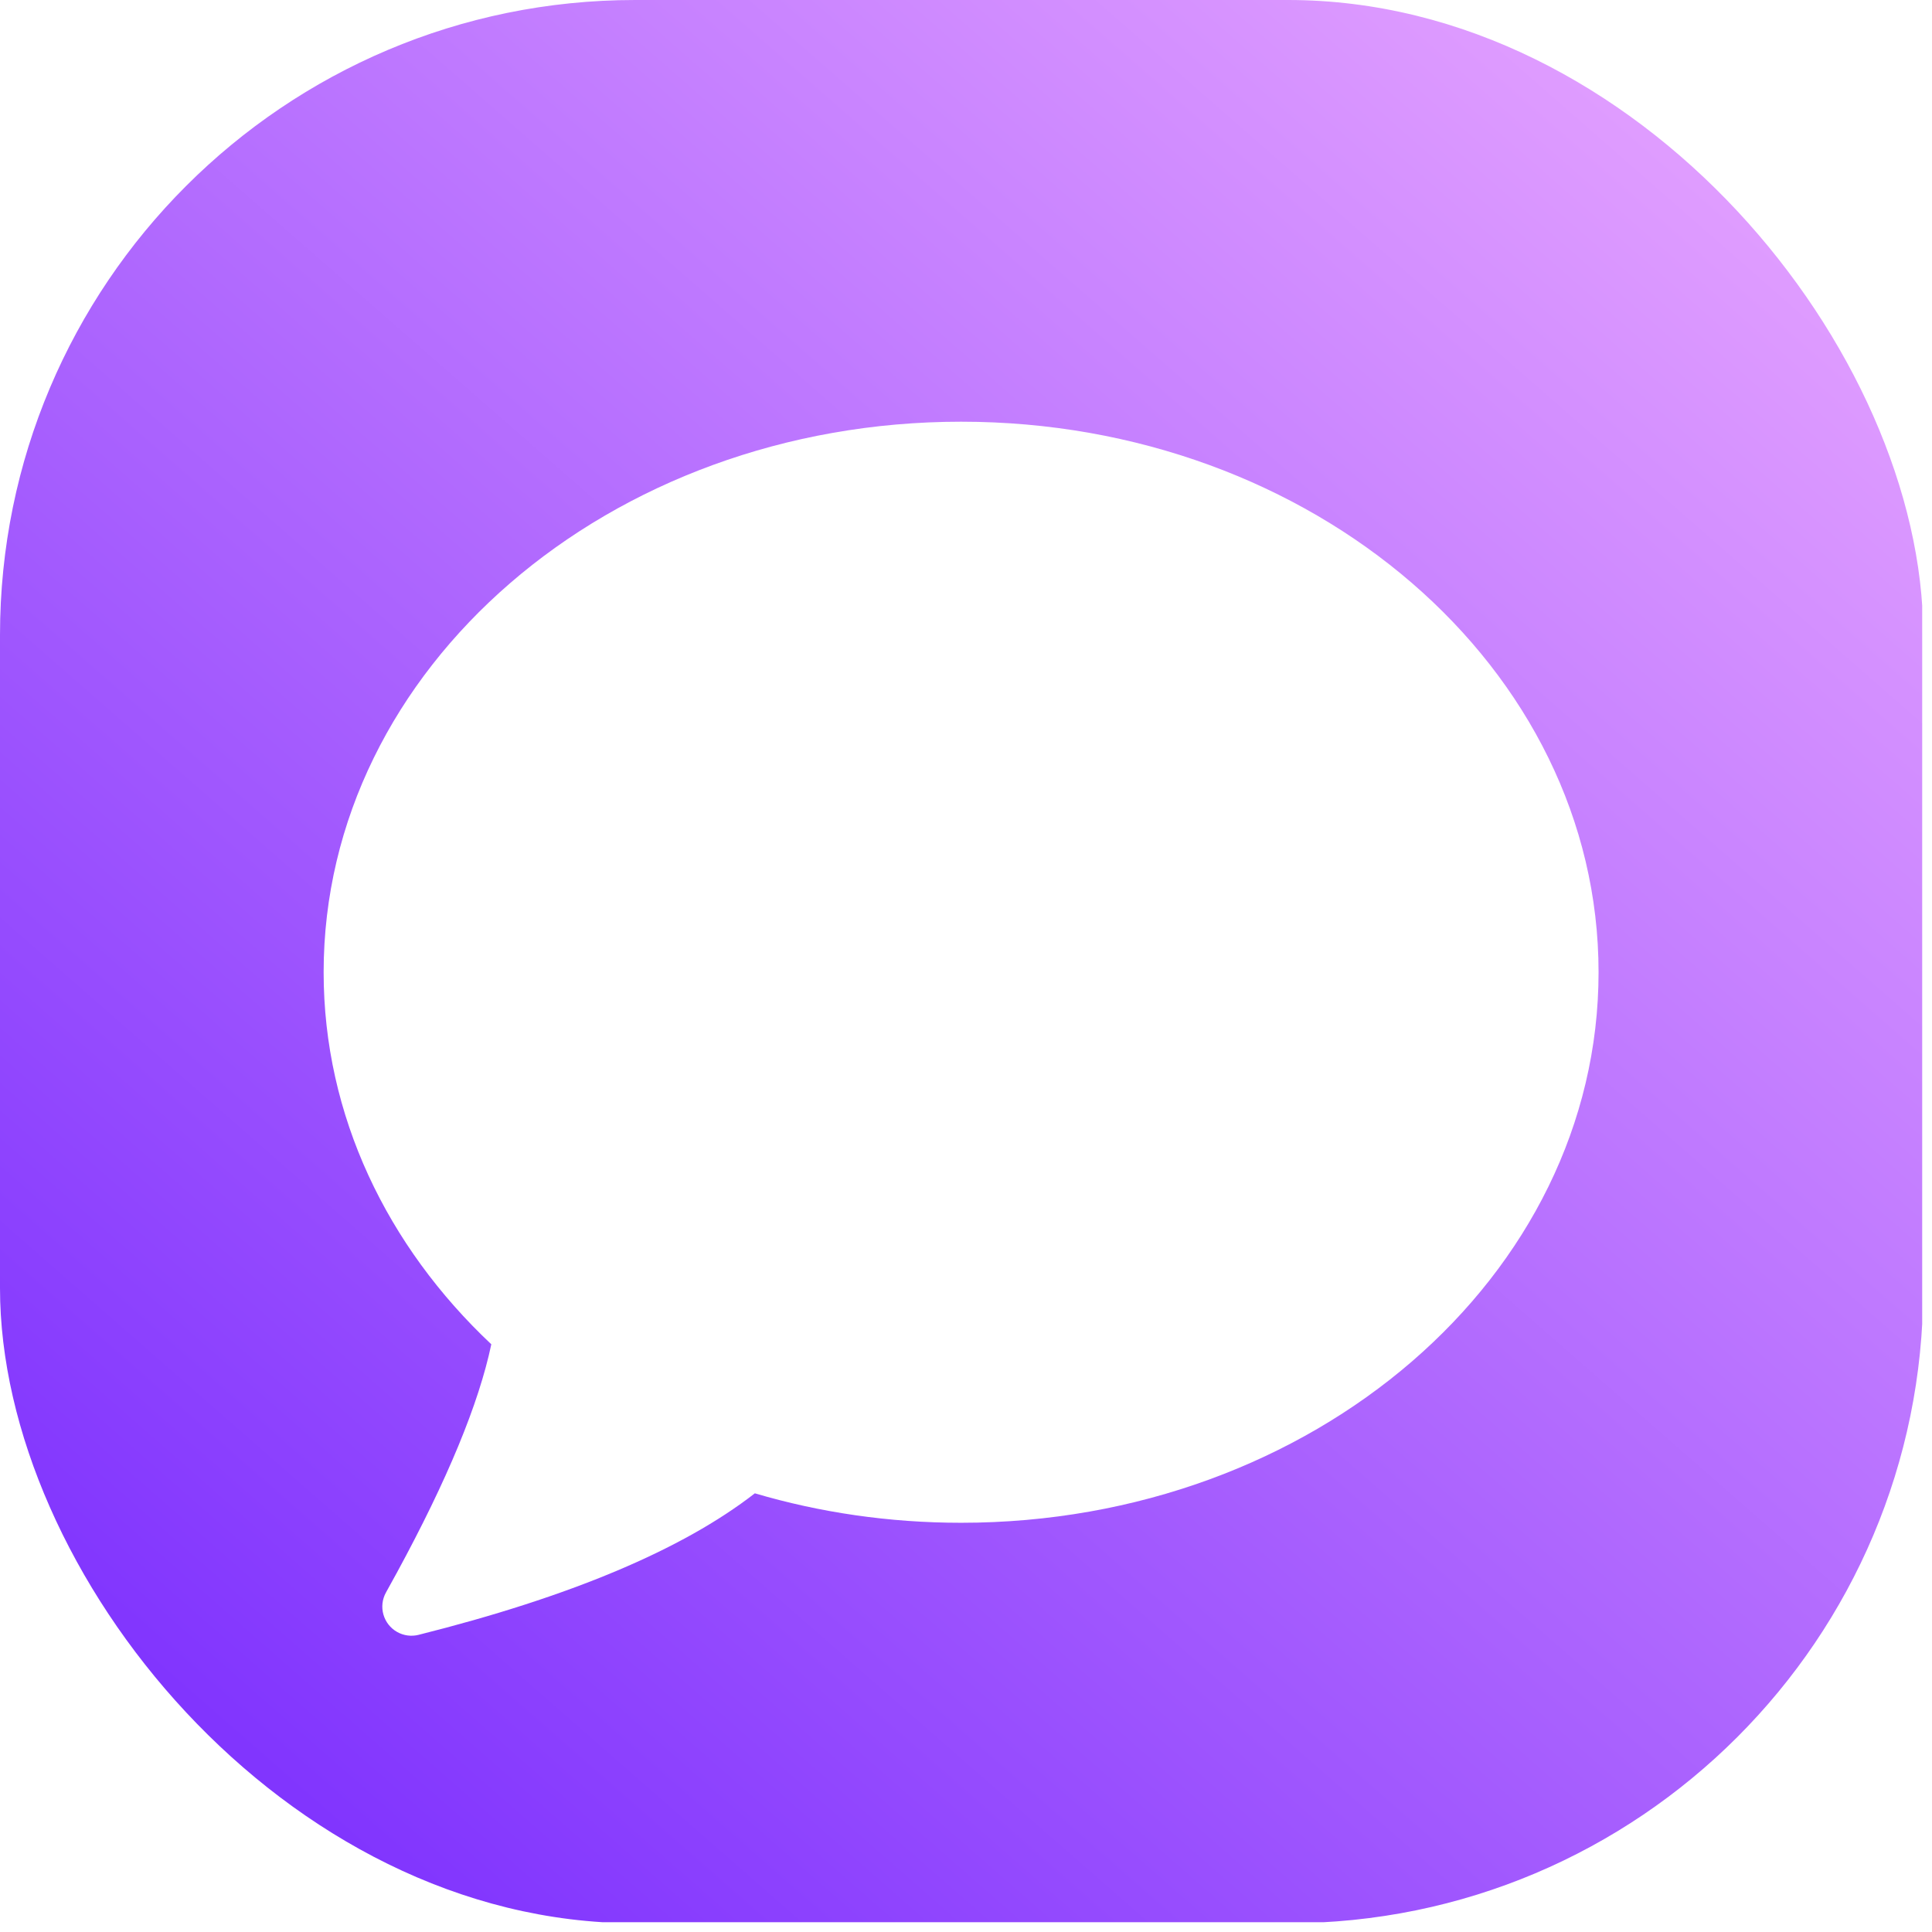 <svg width="197" height="197" viewBox="0 0 197 197" fill="none" xmlns="http://www.w3.org/2000/svg">
<g filter="url(#filter0_d_57237_3798)">
<path d="M98 36C133.899 36 163 61.133 163 92.136C163 123.14 133.899 148.273 98 148.273C90.64 148.273 83.566 147.216 76.969 145.269C69.598 151.002 58.166 155.815 42.675 159.701C41.942 159.884 41.166 159.782 40.506 159.413C39.074 158.614 38.561 156.805 39.36 155.373L40.468 153.361C45.613 143.896 48.822 136.133 50.097 130.073C39.477 120.084 33 106.763 33 92.136C33 61.133 62.102 36 98 36Z" fill="white"/>
</g>
<g clip-path="url(#clip0_57237_3798)">
<rect width="196.105" height="196.105" rx="64.764" fill="white"/>
<rect width="196.105" height="196.105" rx="64.764" fill="url(#paint0_linear_57237_3798)"/>
<g filter="url(#filter1_d_57237_3798)">
<path d="M98 41C133.899 41 163 66.133 163 97.136C163 128.14 133.899 153.273 98 153.273C90.64 153.273 83.566 152.216 76.969 150.269C69.598 156.002 58.166 160.815 42.675 164.701C41.942 164.884 41.166 164.782 40.506 164.413C39.074 163.614 38.561 161.805 39.36 160.373L40.468 158.361C45.613 148.896 48.822 141.133 50.097 135.073C39.477 125.084 33 111.763 33 97.136C33 66.133 62.102 41 98 41Z" fill="white"/>
</g>
</g>
<defs>
<filter id="filter0_d_57237_3798" x="23" y="28" width="150" height="143.79" filterUnits="userSpaceOnUse" color-interpolation-filters="sRGB">
<feFlood flood-opacity="0" result="BackgroundImageFix"/>
<feColorMatrix in="SourceAlpha" type="matrix" values="0 0 0 0 0 0 0 0 0 0 0 0 0 0 0 0 0 0 127 0" result="hardAlpha"/>
<feOffset dy="2"/>
<feGaussianBlur stdDeviation="5"/>
<feComposite in2="hardAlpha" operator="out"/>
<feColorMatrix type="matrix" values="0 0 0 0 0 0 0 0 0 0 0 0 0 0 0 0 0 0 0.1 0"/>
<feBlend mode="normal" in2="BackgroundImageFix" result="effect1_dropShadow_57237_3798"/>
<feBlend mode="normal" in="SourceGraphic" in2="effect1_dropShadow_57237_3798" result="shape"/>
</filter>
<filter id="filter1_d_57237_3798" x="23" y="33" width="150" height="143.79" filterUnits="userSpaceOnUse" color-interpolation-filters="sRGB">
<feFlood flood-opacity="0" result="BackgroundImageFix"/>
<feColorMatrix in="SourceAlpha" type="matrix" values="0 0 0 0 0 0 0 0 0 0 0 0 0 0 0 0 0 0 127 0" result="hardAlpha"/>
<feOffset dy="2"/>
<feGaussianBlur stdDeviation="5"/>
<feComposite in2="hardAlpha" operator="out"/>
<feColorMatrix type="matrix" values="0 0 0 0 0 0 0 0 0 0 0 0 0 0 0 0 0 0 0.1 0"/>
<feBlend mode="normal" in2="BackgroundImageFix" result="effect1_dropShadow_57237_3798"/>
<feBlend mode="normal" in="SourceGraphic" in2="effect1_dropShadow_57237_3798" result="shape"/>
</filter>
<linearGradient id="paint0_linear_57237_3798" x1="26.5" y1="180" x2="184" y2="-3.60733e-06" gradientUnits="userSpaceOnUse">
<stop stop-color="#8135FE"/>
<stop offset="1" stop-color="#E8A6FF"/>
</linearGradient>
<clipPath id="clip0_57237_3798">
<rect width="196" height="196" fill="white"/>
</clipPath>
</defs>
</svg>
